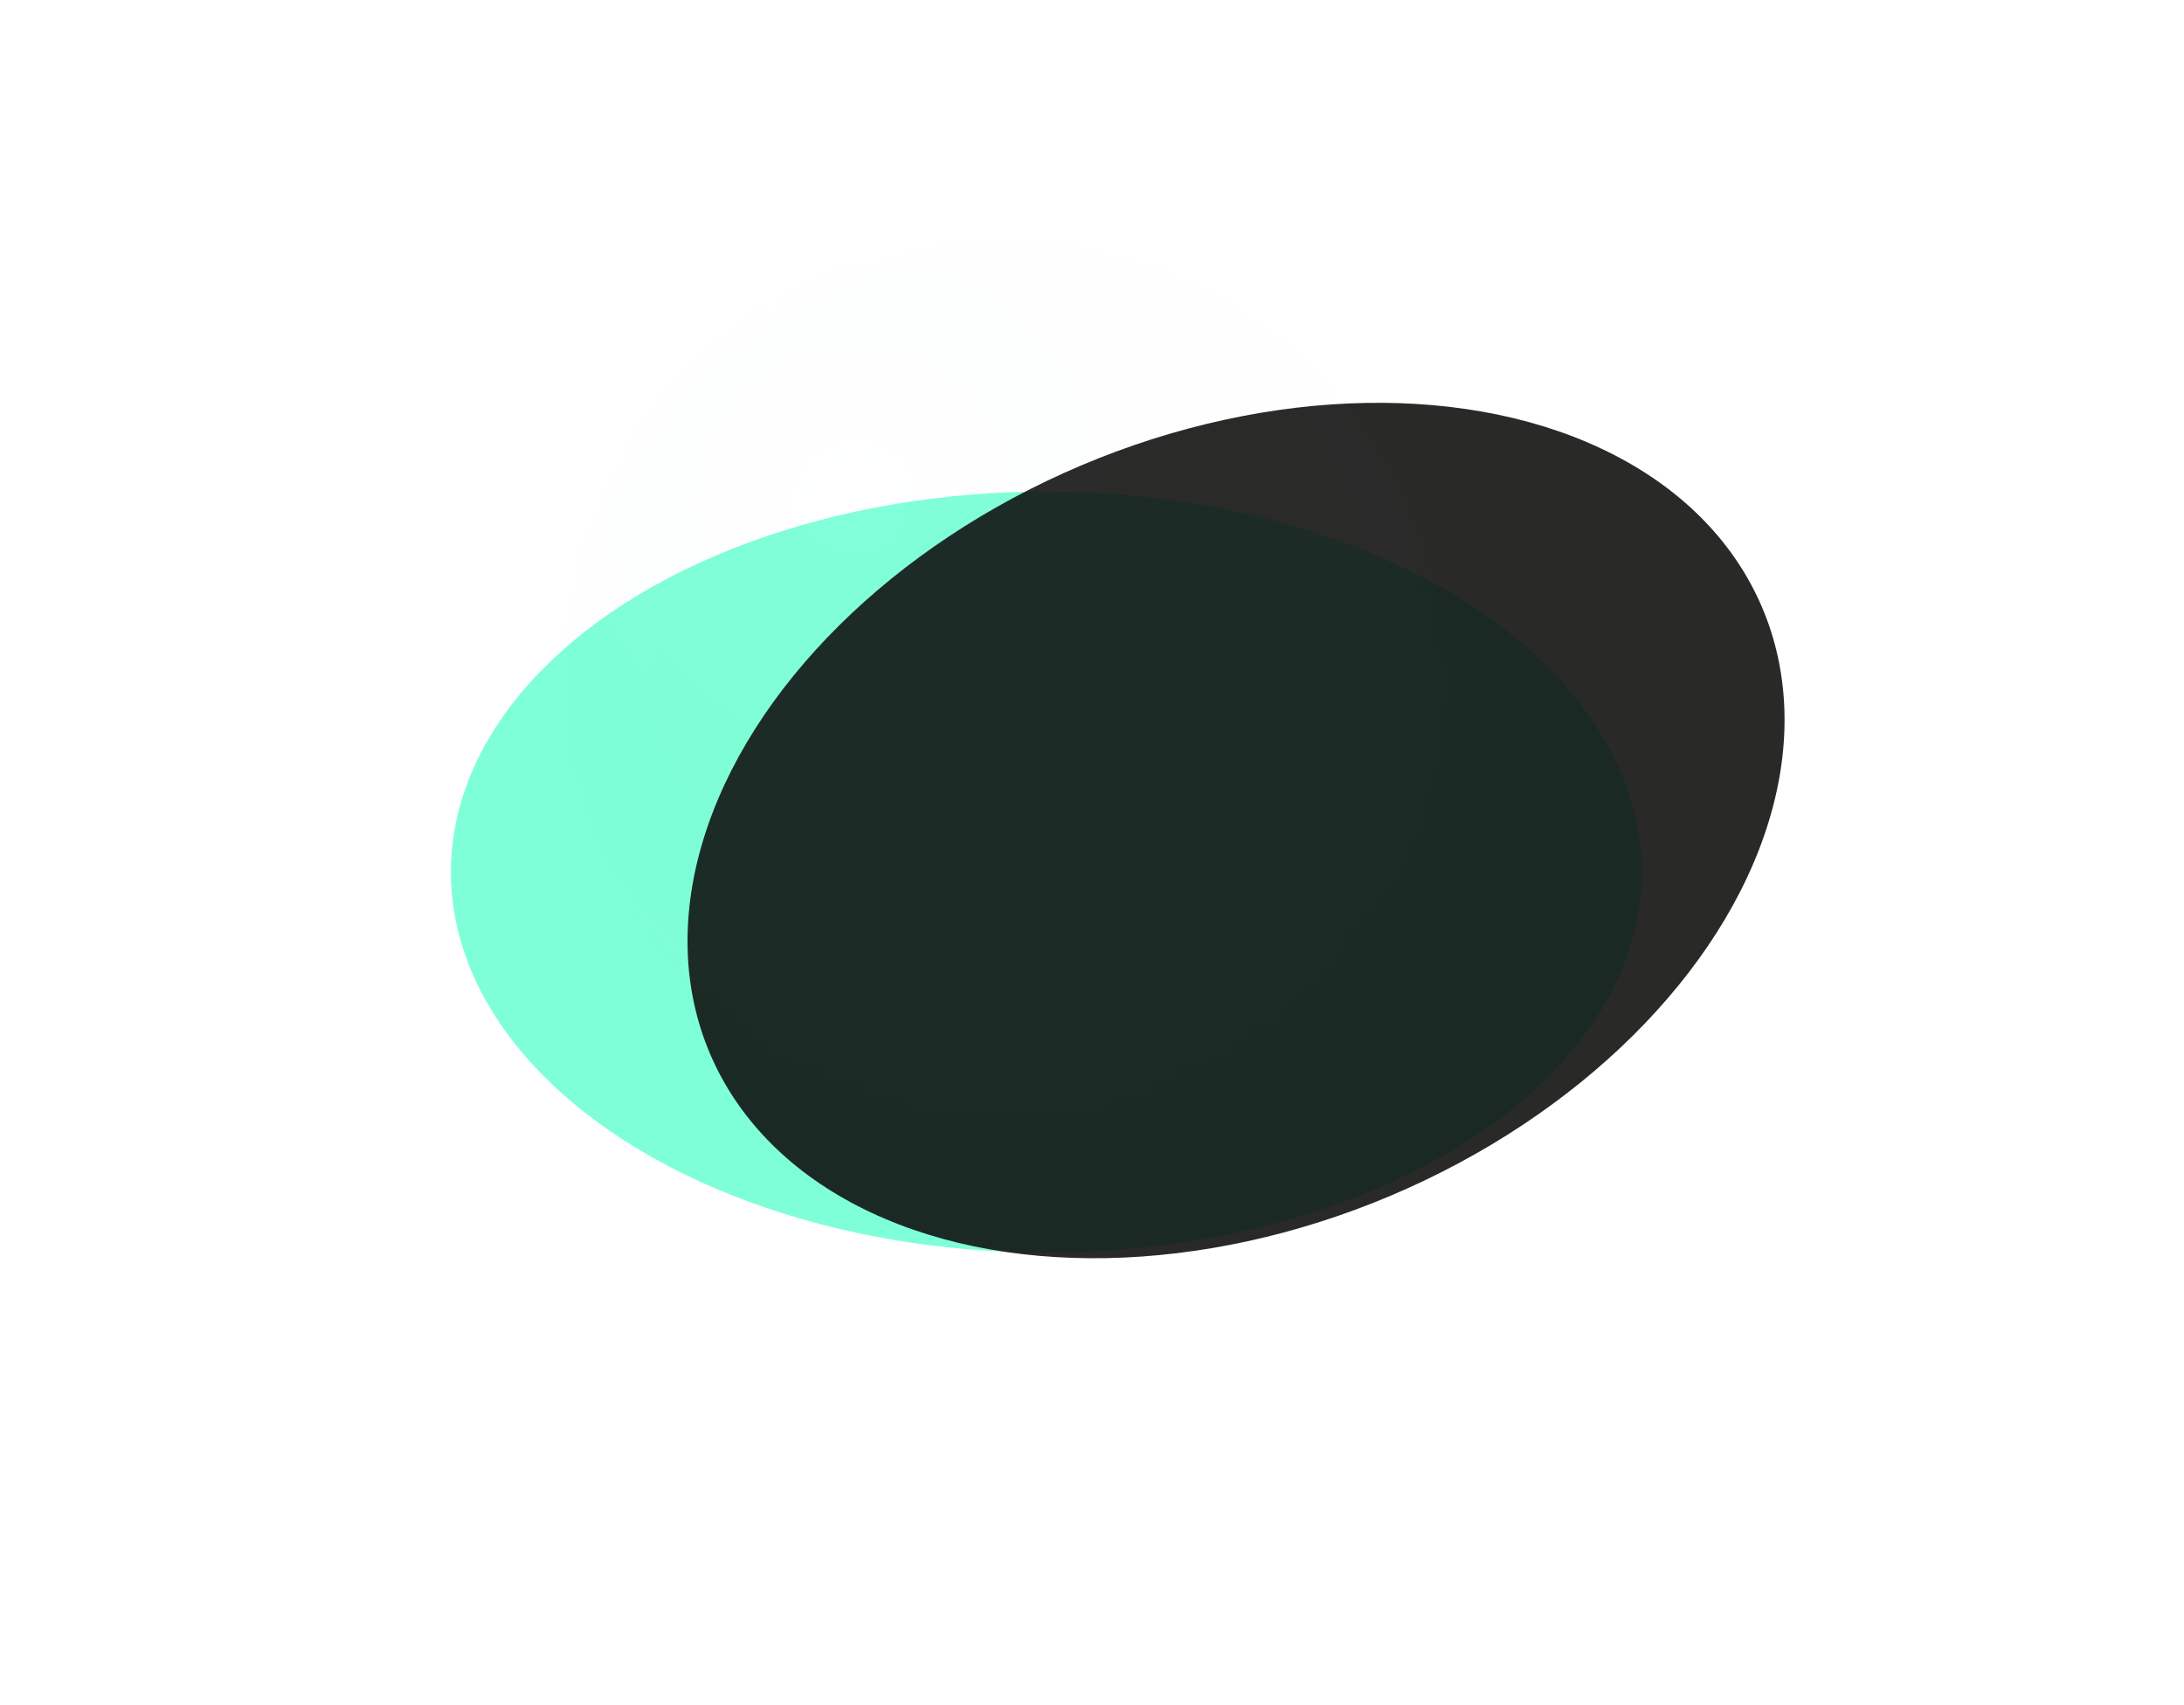 <svg width="155" height="121" viewBox="0 0 155 121" fill="none" xmlns="http://www.w3.org/2000/svg">
<g filter="url(#filter0_f_124_98)">
<ellipse cx="74.259" cy="61.903" rx="42.259" ry="27.011" fill="#00FFB2" fill-opacity="0.5"/>
</g>
<g opacity="0.89" filter="url(#filter1_f_124_98)">
<ellipse cx="87.723" cy="58.952" rx="28.149" ry="40.555" transform="rotate(-112.927 87.723 58.952)" fill="#0F0F0E"/>
</g>
<mask id="mask0_124_98" style="mask-type:alpha" maskUnits="userSpaceOnUse" x="39" y="17" width="64" height="63">
<circle cx="71.209" cy="48.367" r="31.367" fill="url(#paint0_radial_124_98)" fill-opacity="0.01"/>
</mask>
<g mask="url(#mask0_124_98)">
<g filter="url(#filter2_b_124_98)">
<circle cx="71.209" cy="48.367" r="31.367" fill="url(#paint1_radial_124_98)"/>
</g>
<g filter="url(#filter3_b_124_98)">
<ellipse cx="69.902" cy="53.833" rx="37.902" ry="13.941" fill="#00FFB2"/>
</g>
<g opacity="0.8" filter="url(#filter4_b_124_98)">
<ellipse cx="71.209" cy="49.041" rx="25.268" ry="13.505" fill="#34A685"/>
</g>
<g filter="url(#filter5_b_124_98)">
<circle cx="71.209" cy="48.367" r="31.367" fill="url(#paint2_radial_124_98)" fill-opacity="0.01"/>
</g>
<g filter="url(#filter6_f_124_98)">
<ellipse cx="69.037" cy="43.377" rx="31.809" ry="31.367" fill="url(#paint3_radial_124_98)"/>
</g>
</g>
<defs>
<filter id="filter0_f_124_98" x="0" y="2.892" width="148.517" height="118.021" filterUnits="userSpaceOnUse" color-interpolation-filters="sRGB">
<feFlood flood-opacity="0" result="BackgroundImageFix"/>
<feBlend mode="normal" in="SourceGraphic" in2="BackgroundImageFix" result="shape"/>
<feGaussianBlur stdDeviation="16" result="effect1_foregroundBlur_124_98"/>
</filter>
<filter id="filter1_f_124_98" x="20.785" y="0.587" width="133.876" height="116.729" filterUnits="userSpaceOnUse" color-interpolation-filters="sRGB">
<feFlood flood-opacity="0" result="BackgroundImageFix"/>
<feBlend mode="normal" in="SourceGraphic" in2="BackgroundImageFix" result="shape"/>
<feGaussianBlur stdDeviation="14" result="effect1_foregroundBlur_124_98"/>
</filter>
<filter id="filter2_b_124_98" x="17.842" y="-5" width="106.734" height="106.735" filterUnits="userSpaceOnUse" color-interpolation-filters="sRGB">
<feFlood flood-opacity="0" result="BackgroundImageFix"/>
<feGaussianBlur in="BackgroundImage" stdDeviation="11"/>
<feComposite in2="SourceAlpha" operator="in" result="effect1_backgroundBlur_124_98"/>
<feBlend mode="normal" in="SourceGraphic" in2="effect1_backgroundBlur_124_98" result="shape"/>
</filter>
<filter id="filter3_b_124_98" x="10" y="17.892" width="119.804" height="71.882" filterUnits="userSpaceOnUse" color-interpolation-filters="sRGB">
<feFlood flood-opacity="0" result="BackgroundImageFix"/>
<feGaussianBlur in="BackgroundImage" stdDeviation="11"/>
<feComposite in2="SourceAlpha" operator="in" result="effect1_backgroundBlur_124_98"/>
<feBlend mode="normal" in="SourceGraphic" in2="effect1_backgroundBlur_124_98" result="shape"/>
</filter>
<filter id="filter4_b_124_98" x="23.941" y="13.536" width="94.536" height="71.011" filterUnits="userSpaceOnUse" color-interpolation-filters="sRGB">
<feFlood flood-opacity="0" result="BackgroundImageFix"/>
<feGaussianBlur in="BackgroundImage" stdDeviation="11"/>
<feComposite in2="SourceAlpha" operator="in" result="effect1_backgroundBlur_124_98"/>
<feBlend mode="normal" in="SourceGraphic" in2="effect1_backgroundBlur_124_98" result="shape"/>
</filter>
<filter id="filter5_b_124_98" x="23.842" y="1" width="94.734" height="94.735" filterUnits="userSpaceOnUse" color-interpolation-filters="sRGB">
<feFlood flood-opacity="0" result="BackgroundImageFix"/>
<feGaussianBlur in="BackgroundImage" stdDeviation="8"/>
<feComposite in2="SourceAlpha" operator="in" result="effect1_backgroundBlur_124_98"/>
<feBlend mode="normal" in="SourceGraphic" in2="effect1_backgroundBlur_124_98" result="shape"/>
</filter>
<filter id="filter6_f_124_98" x="29.228" y="4.01" width="79.618" height="78.735" filterUnits="userSpaceOnUse" color-interpolation-filters="sRGB">
<feFlood flood-opacity="0" result="BackgroundImageFix"/>
<feBlend mode="normal" in="SourceGraphic" in2="BackgroundImageFix" result="shape"/>
<feGaussianBlur stdDeviation="4" result="effect1_foregroundBlur_124_98"/>
</filter>
<radialGradient id="paint0_radial_124_98" cx="0" cy="0" r="1" gradientUnits="userSpaceOnUse" gradientTransform="translate(71.209 48.367) rotate(90) scale(31.367)">
<stop stop-color="#97FF83"/>
<stop offset="1" stop-color="#FBFBFB"/>
</radialGradient>
<radialGradient id="paint1_radial_124_98" cx="0" cy="0" r="1" gradientUnits="userSpaceOnUse" gradientTransform="translate(66.417 45.12) rotate(82.118) scale(34.945)">
<stop offset="0.873" stop-color="#36B991"/>
<stop offset="1" stop-color="white" stop-opacity="0.66"/>
</radialGradient>
<radialGradient id="paint2_radial_124_98" cx="0" cy="0" r="1" gradientUnits="userSpaceOnUse" gradientTransform="translate(66.417 45.12) rotate(82.118) scale(34.945)">
<stop offset="0.873" stop-color="#656565"/>
<stop offset="1" stop-color="white" stop-opacity="0.66"/>
</radialGradient>
<radialGradient id="paint3_radial_124_98" cx="0" cy="0" r="1" gradientUnits="userSpaceOnUse" gradientTransform="translate(60.694 35.664) rotate(66.474) scale(20.902 21.18)">
<stop stop-color="white"/>
<stop offset="1" stop-color="#515151" stop-opacity="0.37"/>
</radialGradient>
</defs>
</svg>

